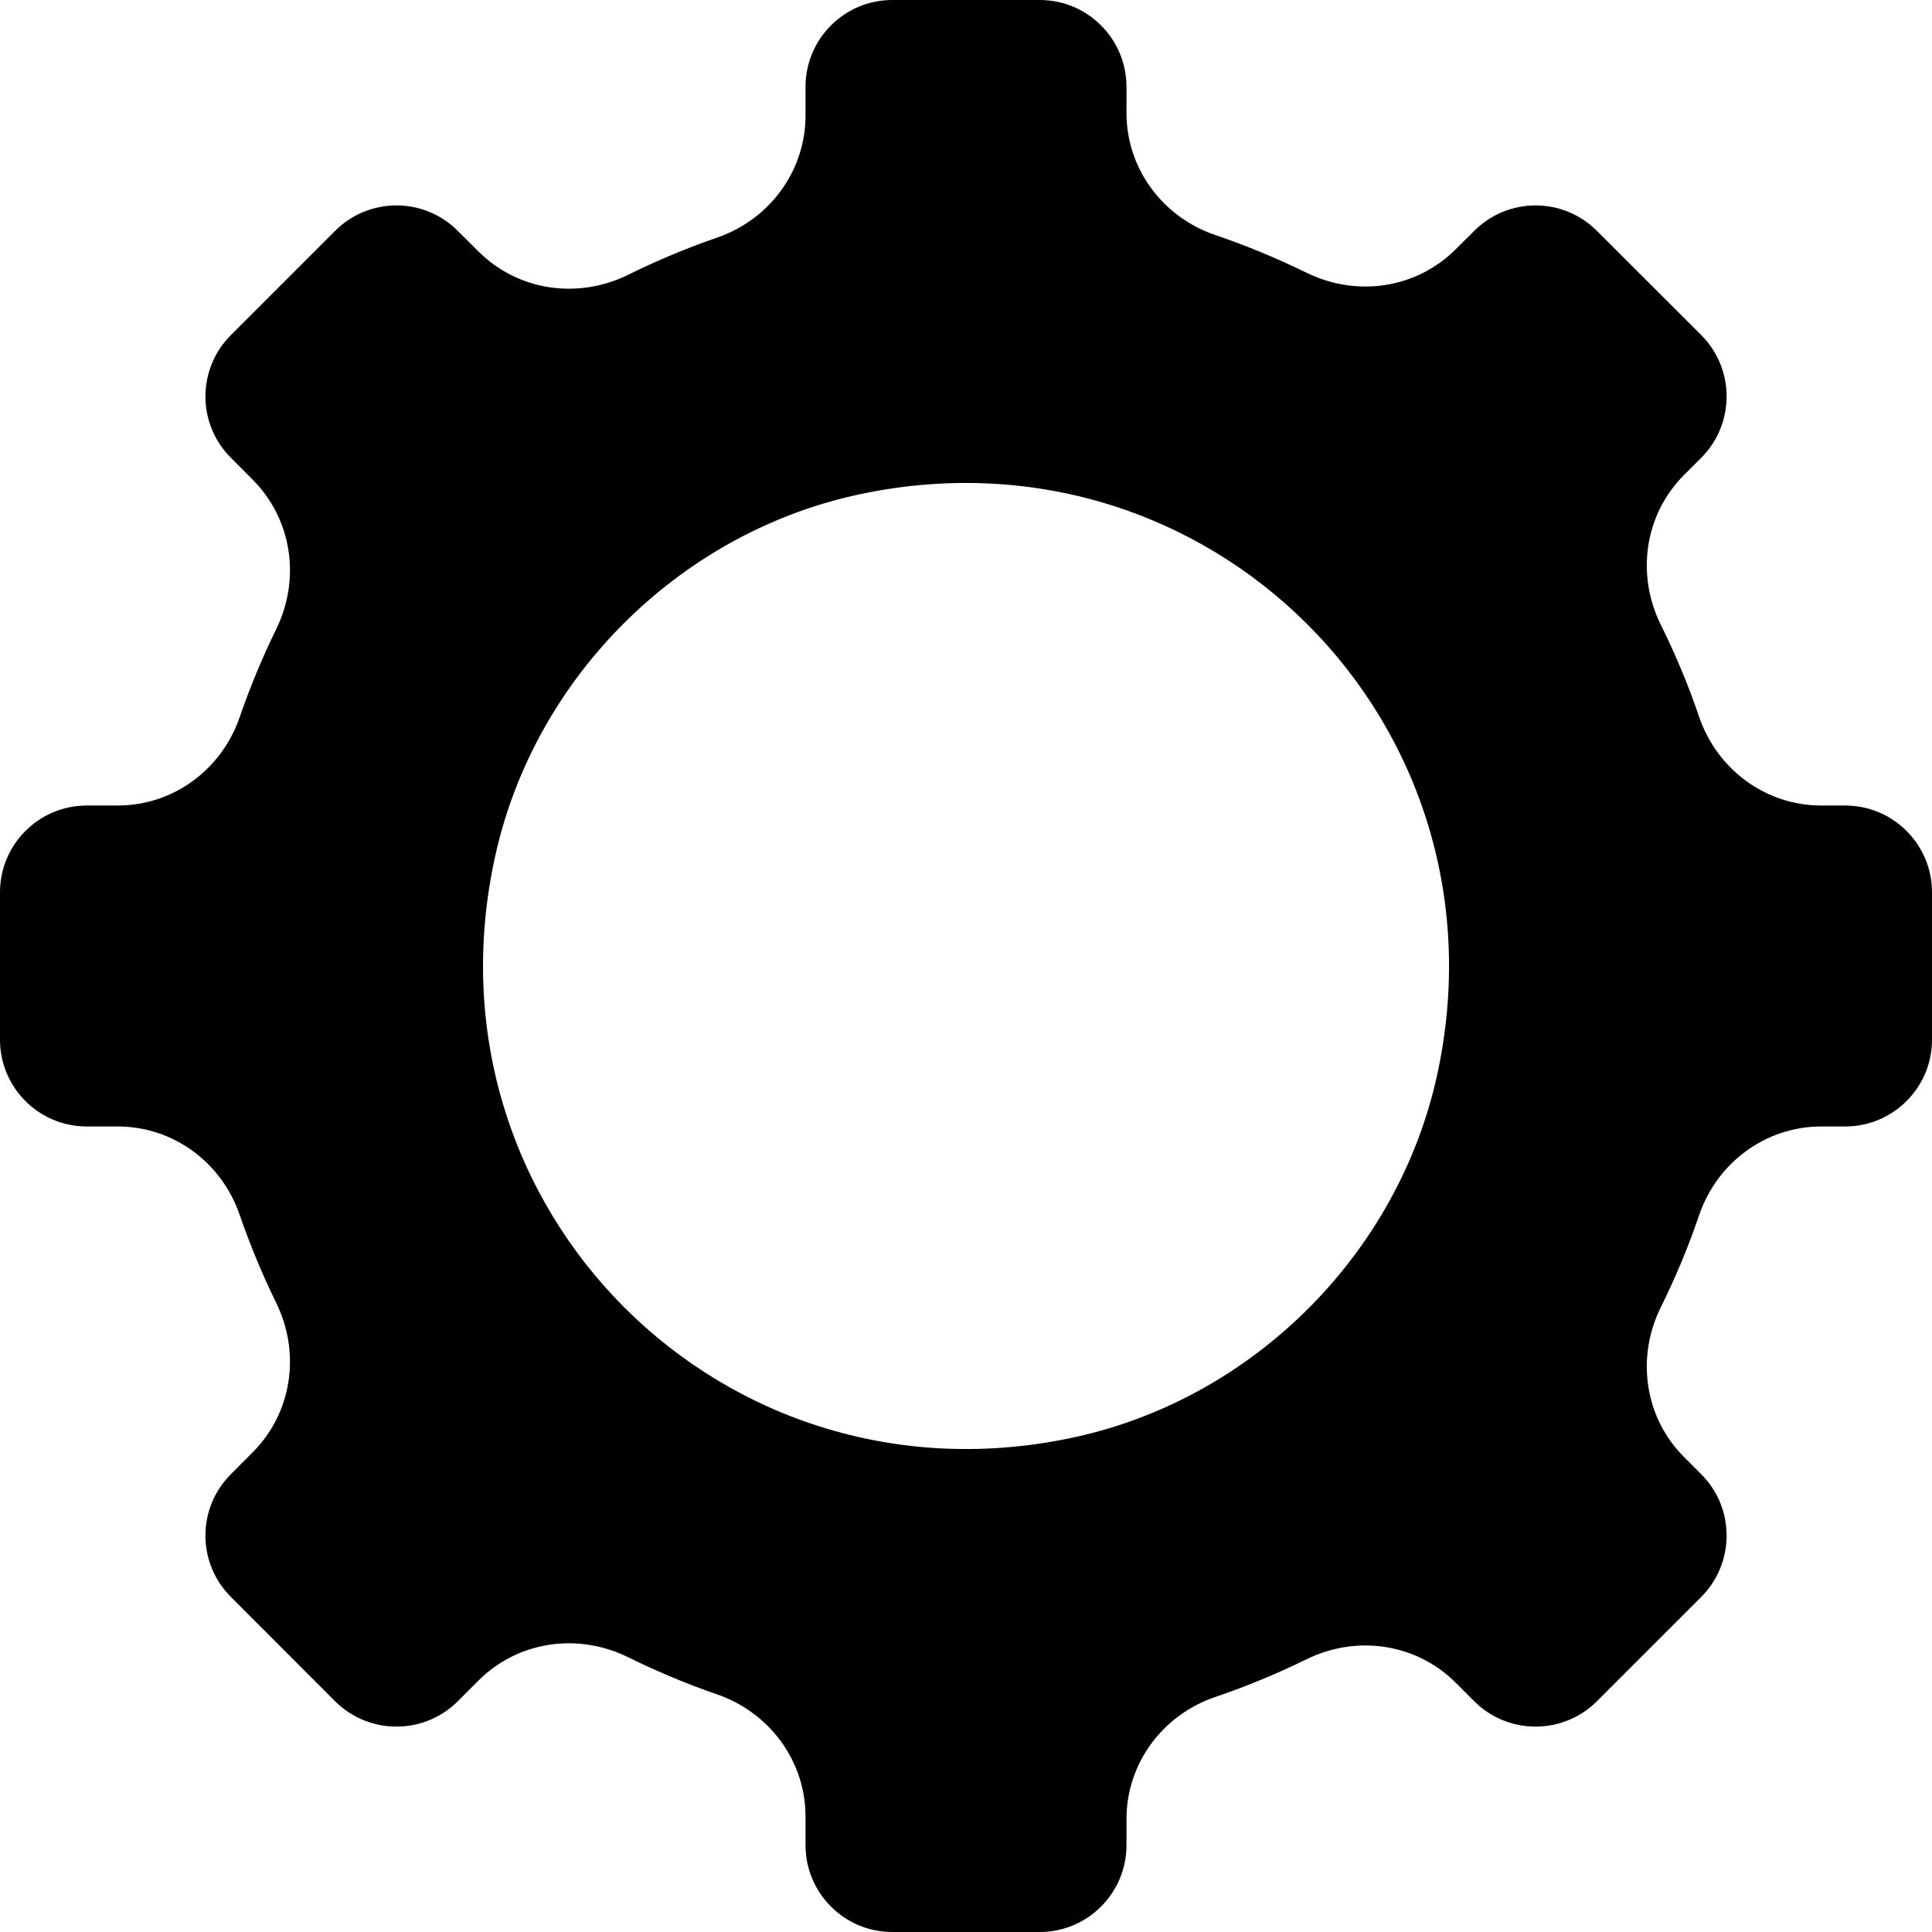 <svg xmlns="http://www.w3.org/2000/svg" width="16" height="16" viewBox="0 0 16 16">
  <path d="M16,8.611 L16,7.389 C16,6.993 15.678,6.671 15.281,6.671 L15.083,6.671 C14.623,6.671 14.221,6.373 14.072,5.938 C13.983,5.675 13.876,5.42 13.754,5.174 C13.548,4.758 13.619,4.261 13.947,3.933 L14.089,3.791 C14.369,3.511 14.369,3.056 14.089,2.775 L13.225,1.912 C12.944,1.631 12.489,1.631 12.209,1.912 L12.057,2.063 C11.731,2.39 11.236,2.463 10.821,2.259 C10.577,2.14 10.326,2.035 10.066,1.947 C9.629,1.799 9.329,1.397 9.329,0.935 L9.329,0.719 C9.329,0.322 9.007,1.77635684e-15 8.611,1.77635684e-15 L7.389,1.77635684e-15 C6.993,1.77635684e-15 6.671,0.322 6.671,0.719 L6.671,0.956 C6.671,1.415 6.375,1.816 5.941,1.967 C5.687,2.054 5.441,2.158 5.203,2.275 C4.787,2.481 4.29,2.41 3.962,2.082 L3.791,1.912 C3.511,1.631 3.056,1.631 2.775,1.912 L1.912,2.775 C1.631,3.056 1.631,3.511 1.912,3.791 L2.092,3.972 C2.419,4.299 2.491,4.794 2.288,5.209 C2.173,5.444 2.072,5.687 1.986,5.936 C1.837,6.373 1.436,6.671 0.974,6.671 L0.719,6.671 C0.322,6.671 0,6.993 0,7.389 L0,8.611 C0,9.007 0.322,9.329 0.719,9.329 L0.974,9.329 C1.436,9.329 1.837,9.627 1.986,10.064 C2.072,10.313 2.173,10.556 2.288,10.791 C2.491,11.206 2.419,11.701 2.092,12.028 L1.912,12.209 C1.631,12.489 1.631,12.944 1.912,13.225 L2.775,14.089 C3.056,14.369 3.511,14.369 3.791,14.089 L3.962,13.918 C4.29,13.59 4.787,13.519 5.203,13.725 C5.441,13.842 5.687,13.946 5.941,14.033 C6.375,14.184 6.671,14.585 6.671,15.044 L6.671,15.281 C6.671,15.678 6.993,16 7.389,16 L8.611,16 C9.007,16 9.329,15.678 9.329,15.281 L9.329,15.065 C9.329,14.603 9.629,14.201 10.066,14.053 C10.326,13.965 10.577,13.86 10.821,13.741 C11.236,13.537 11.731,13.61 12.057,13.937 L12.209,14.089 C12.489,14.369 12.944,14.369 13.225,14.089 L14.089,13.225 C14.369,12.944 14.369,12.489 14.089,12.209 L13.947,12.067 C13.619,11.739 13.548,11.242 13.754,10.826 C13.876,10.58 13.983,10.325 14.072,10.062 C14.221,9.627 14.623,9.329 15.083,9.329 L15.281,9.329 C15.678,9.329 16,9.007 16,8.611 L16,8.611 Z M4.102,7.085 C4.428,5.614 5.615,4.428 7.085,4.101 C10.003,3.455 12.545,5.997 11.899,8.915 C11.572,10.385 10.386,11.572 8.915,11.899 C5.997,12.545 3.454,10.003 4.102,7.085 Z"/>
</svg>
